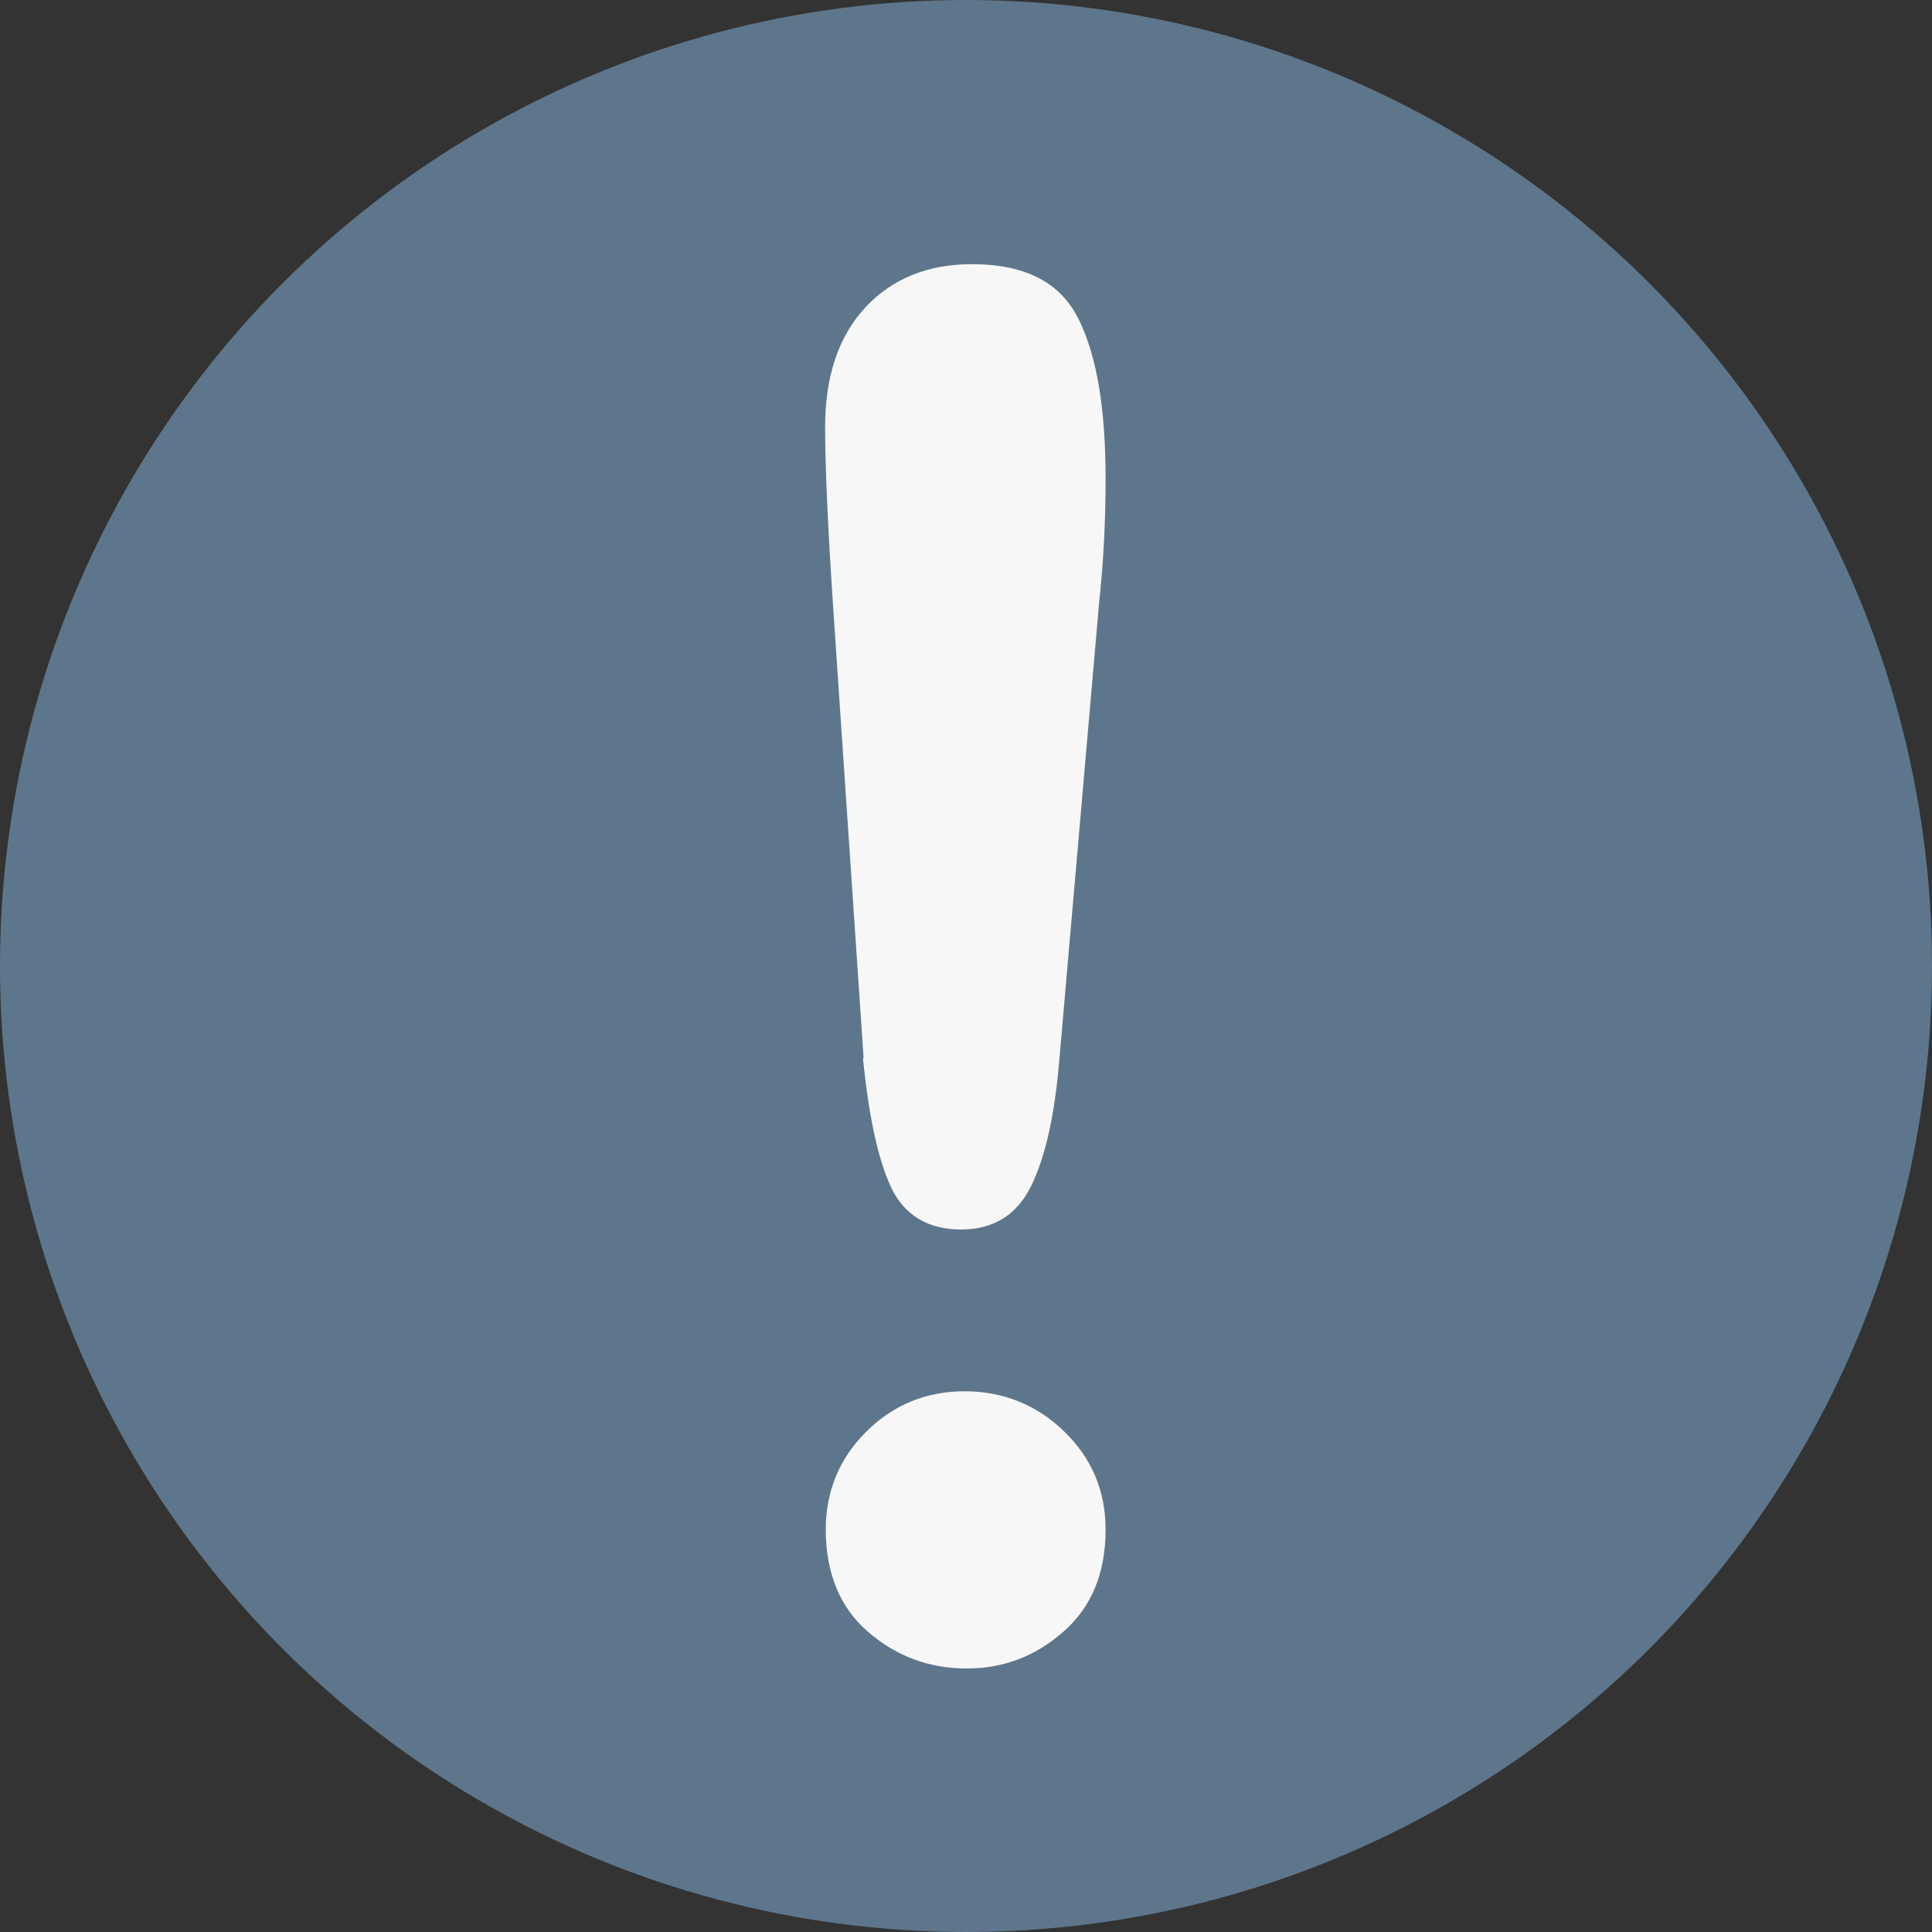 <?xml version="1.0" encoding="UTF-8"?>
<svg id="_图层_2" data-name="图层 2" xmlns="http://www.w3.org/2000/svg" viewBox="0 0 29.62 29.62">
  <rect x="0" y="0" width="29.62" height="29.62" fill="#333333" stroke="none"/>
  <defs>
    <style>
      .cls-1 {
        fill: #5e768b;
      }

      .cls-2 {
        fill: #f7f7f7;
      }
    </style>
  </defs>
  <g id="_图层_2-2" data-name="图层 2">
    <g>
      <circle class="cls-1" cx="14.81" cy="14.81" r="14.81"/>
      <path class="cls-2" d="M13.24,16.22l-.46-6.81c-.09-1.33-.13-2.28-.13-2.86,0-.79,.21-1.4,.62-1.84s.96-.66,1.63-.66c.82,0,1.36,.28,1.64,.85s.41,1.38,.41,2.44c0,.63-.03,1.26-.1,1.91l-.61,7.01c-.07,.83-.21,1.47-.43,1.92s-.58,.67-1.08,.67-.87-.22-1.07-.65-.34-1.09-.43-1.97Zm1.58,9.36c-.58,0-1.08-.19-1.51-.56s-.65-.9-.65-1.57c0-.59,.21-1.09,.62-1.5s.92-.62,1.51-.62,1.11,.21,1.53,.62,.63,.91,.63,1.5c0,.66-.21,1.18-.64,1.56-.43,.38-.92,.57-1.49,.57Z"/>
    </g>
  </g>
</svg>